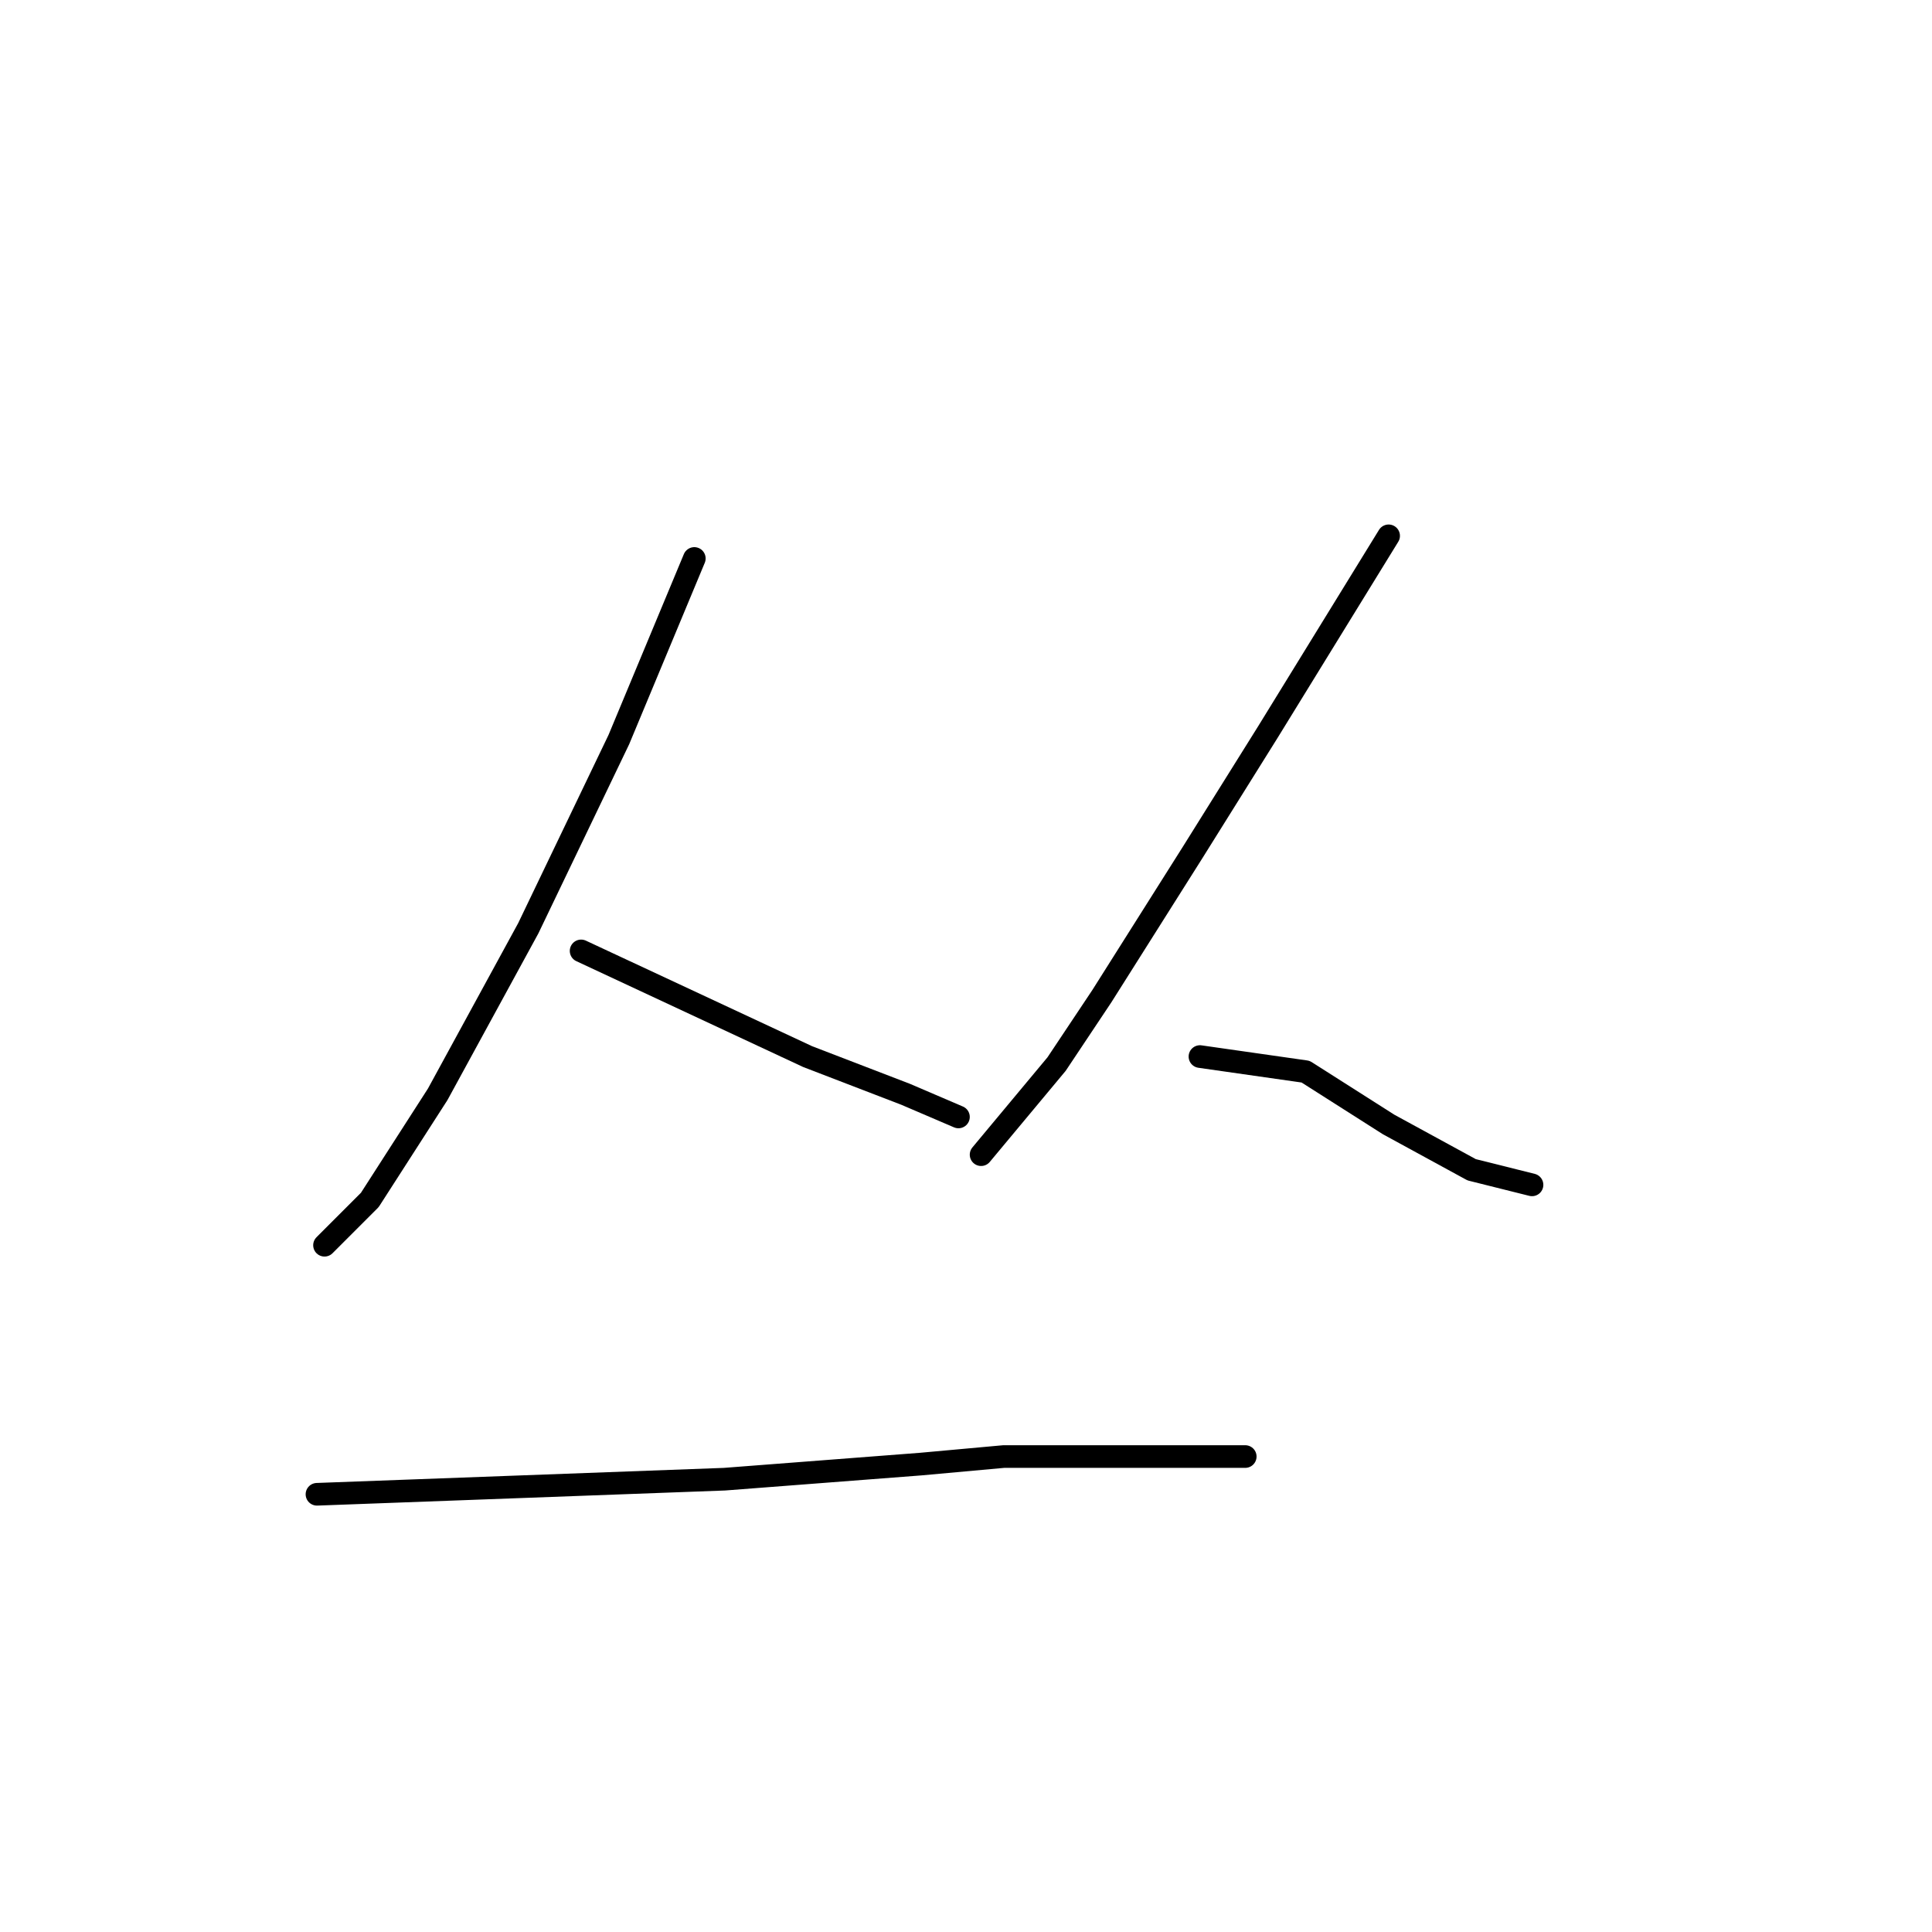 <?xml version="1.0" standalone="no"?>
    <svg width="256" height="256" xmlns="http://www.w3.org/2000/svg" version="1.1">
    <polyline stroke="black" stroke-width="3" stroke-linecap="round" fill="transparent" stroke-linejoin="round" points="92 74 87 86 82 98 70 123 58 145 49 159 43 165 43 165 " />
        <polyline stroke="black" stroke-width="3" stroke-linecap="round" fill="transparent" stroke-linejoin="round" points="77 126 92 133 107 140 120 145 127 148 127 148 " />
        <polyline stroke="black" stroke-width="3" stroke-linecap="round" fill="transparent" stroke-linejoin="round" points="184 71 176 84 168 97 158 113 146 132 140 141 130 153 130 153 " />
        <polyline stroke="black" stroke-width="3" stroke-linecap="round" fill="transparent" stroke-linejoin="round" points="159 140 166 141 173 142 184 149 195 155 203 157 203 157 " />
        <polyline stroke="black" stroke-width="3" stroke-linecap="round" fill="transparent" stroke-linejoin="round" points="42 198 69 197 96 196 122 194 133 193 144 193 165 193 165 193 " />
        </svg>